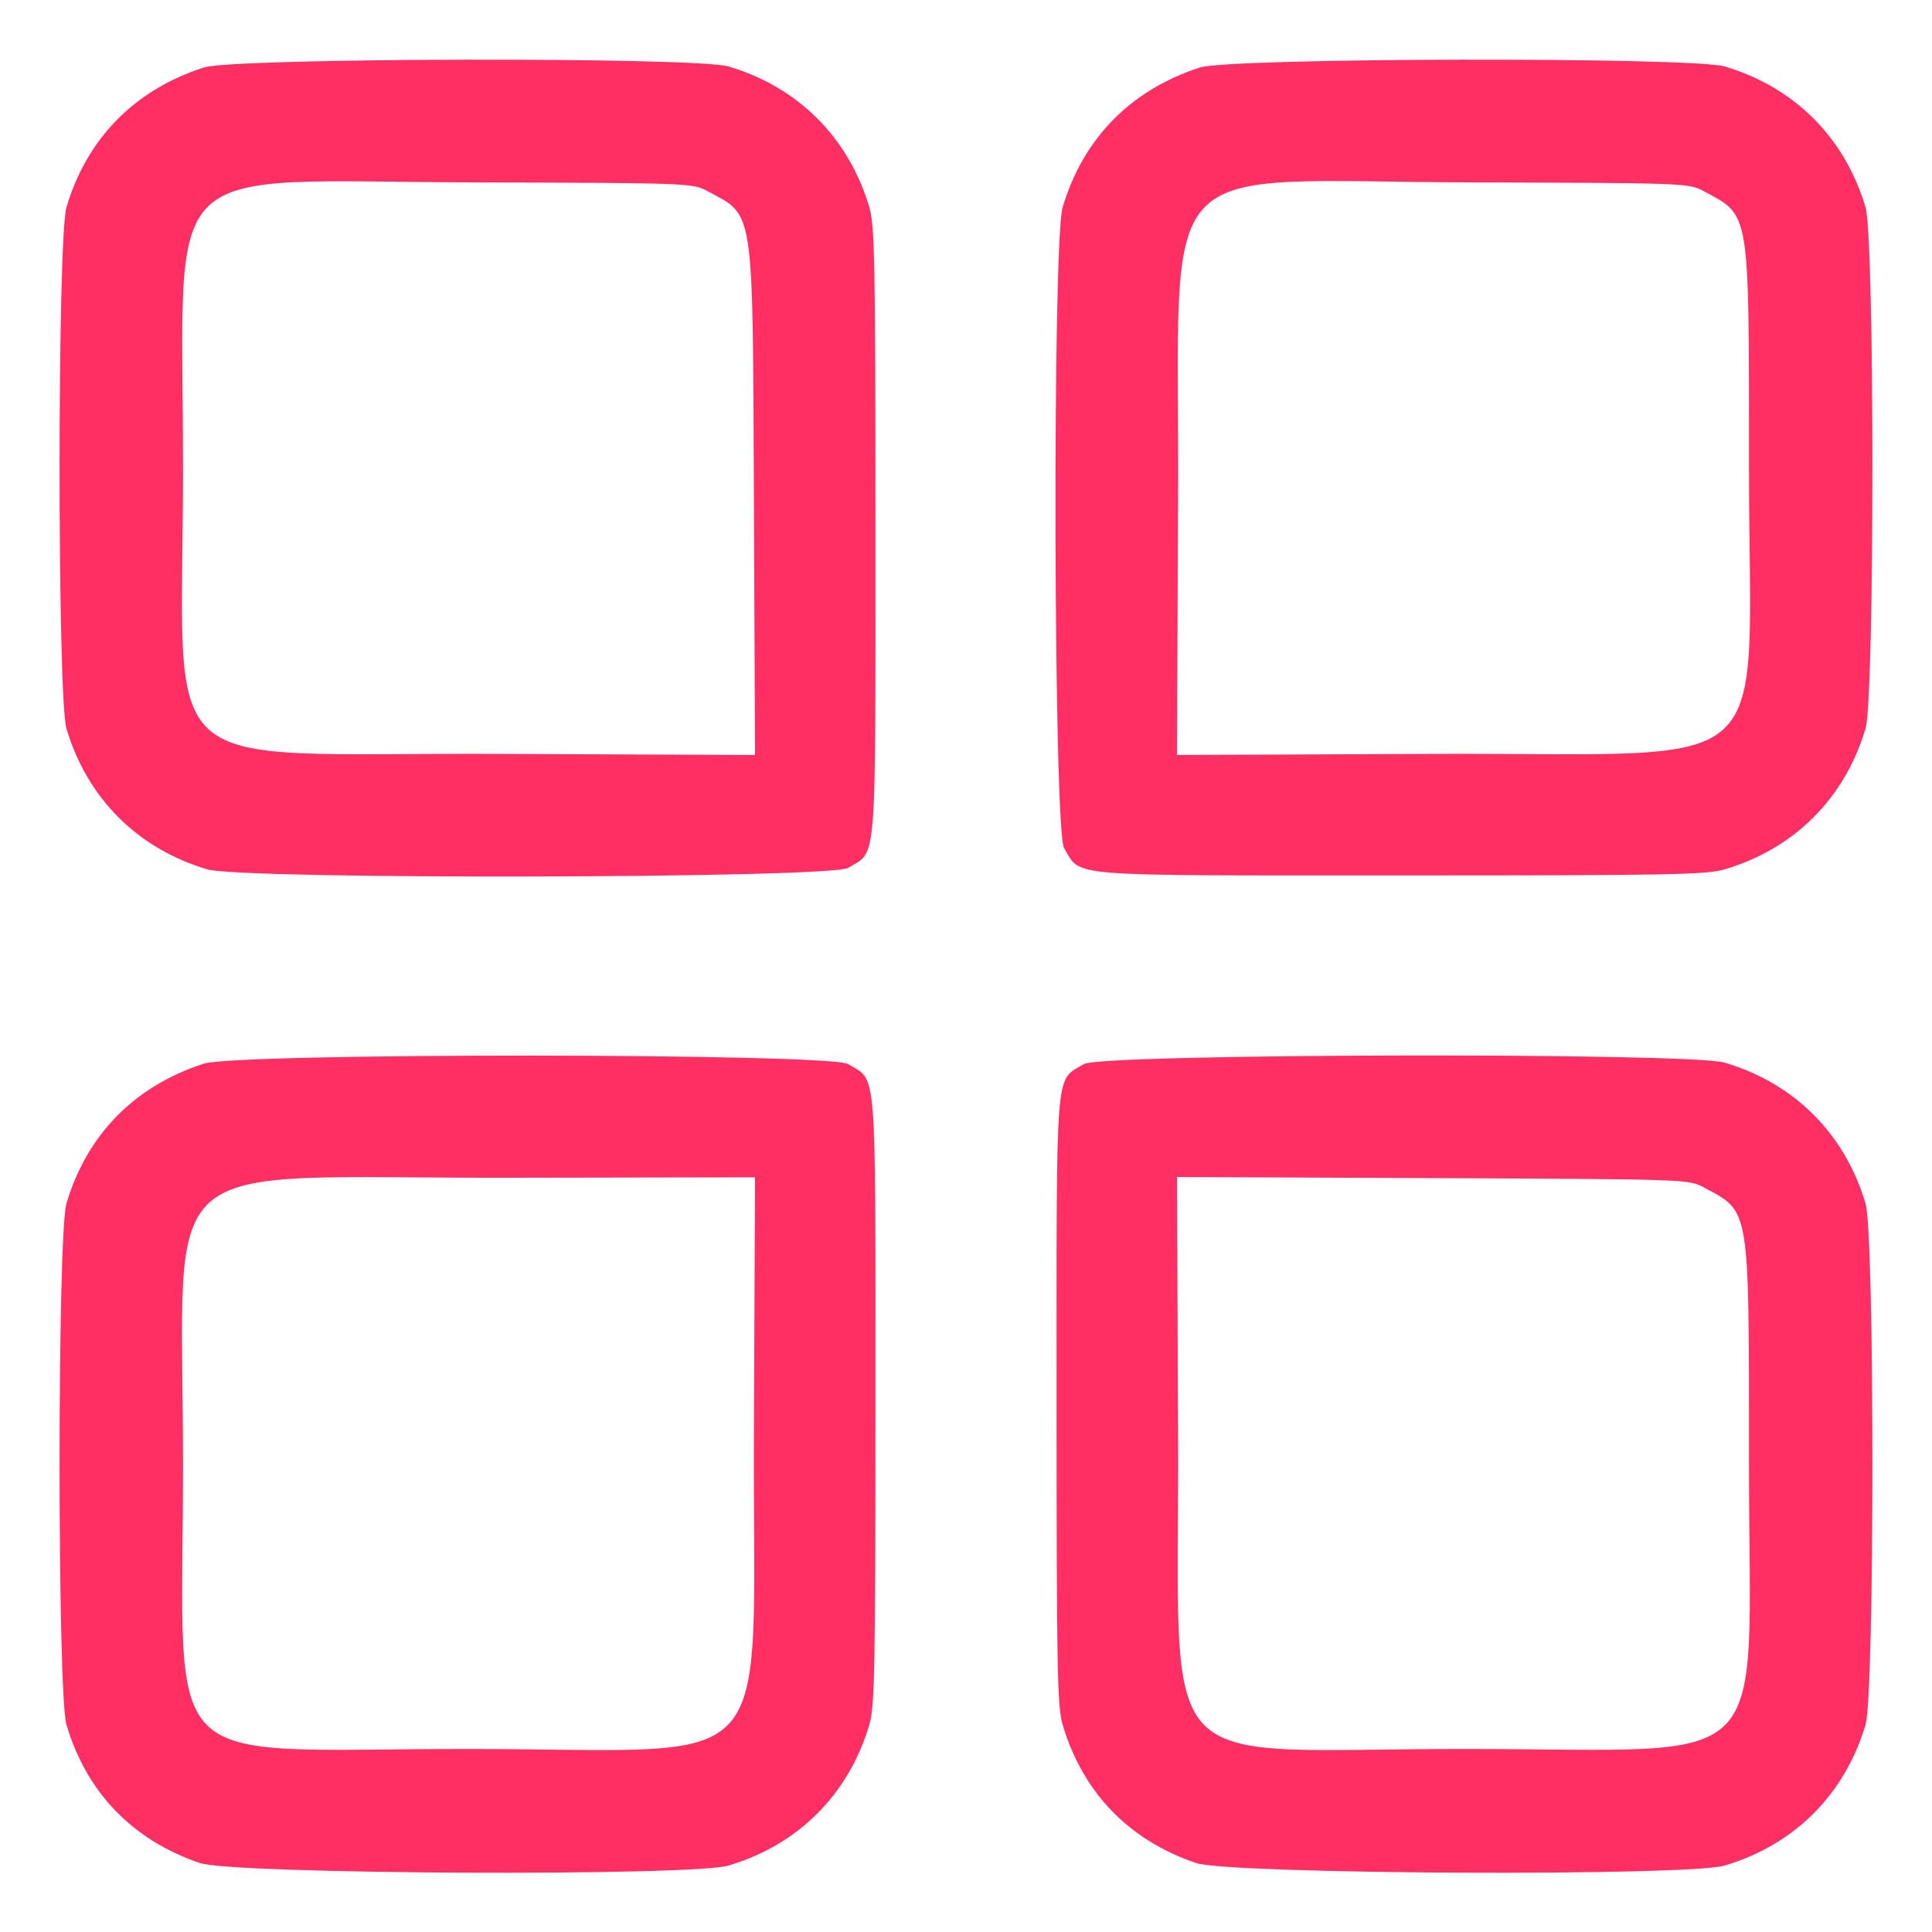 <svg id="svg" xmlns="http://www.w3.org/2000/svg" xmlns:xlink="http://www.w3.org/1999/xlink" width="400" height="400" viewBox="0, 0, 400,400"><g id="svgg"><path id="path0" d="M42.188 13.975 C 27.862 18.612,17.992 28.660,13.760 42.915 C 11.861 49.312,11.861 144.438,13.760 150.835 C 18.046 165.274,28.476 175.704,42.915 179.990 C 50.179 182.147,172.016 181.872,175.593 179.692 C 181.622 176.016,181.244 180.668,181.247 110.103 C 181.250 54.471,181.104 46.666,179.990 42.915 C 175.704 28.476,165.274 18.046,150.835 13.760 C 144.096 11.759,48.447 11.949,42.188 13.975 M248.438 13.975 C 234.112 18.612,224.242 28.660,220.010 42.915 C 217.853 50.179,218.128 172.016,220.308 175.593 C 223.984 181.622,219.332 181.244,289.897 181.247 C 345.529 181.250,353.334 181.104,357.085 179.990 C 371.524 175.704,381.954 165.274,386.240 150.835 C 388.139 144.438,388.139 49.312,386.240 42.915 C 381.954 28.476,371.524 18.046,357.085 13.760 C 350.346 11.759,254.697 11.949,248.438 13.975 M146.484 39.572 C 156.240 44.823,155.823 42.052,156.090 103.351 L 156.321 156.312 103.356 156.086 C 30.289 155.774,37.891 162.649,37.891 96.875 C 37.891 31.412,31.531 37.581,98.828 37.767 C 142.806 37.889,143.398 37.912,146.484 39.572 M352.734 39.572 C 362.409 44.779,362.109 42.947,362.109 96.875 C 362.109 162.653,369.716 155.773,296.644 156.086 L 243.679 156.312 243.910 103.351 C 244.228 30.264,237.405 37.580,305.078 37.767 C 349.056 37.889,349.648 37.912,352.734 39.572 M42.188 220.225 C 27.862 224.862,17.992 234.910,13.760 249.165 C 11.861 255.562,11.861 350.688,13.760 357.085 C 17.922 371.106,27.425 380.962,41.361 385.713 C 48.258 388.064,143.151 388.521,150.835 386.240 C 165.274 381.954,175.704 371.524,179.990 357.085 C 181.104 353.334,181.250 345.529,181.247 289.897 C 181.244 219.332,181.622 223.984,175.593 220.308 C 171.841 218.021,49.234 217.944,42.188 220.225 M224.407 220.308 C 218.378 223.984,218.756 219.332,218.753 289.897 C 218.750 345.529,218.896 353.334,220.010 357.085 C 224.172 371.106,233.675 380.962,247.611 385.713 C 254.508 388.064,349.401 388.521,357.085 386.240 C 371.524 381.954,381.954 371.524,386.240 357.085 C 388.139 350.688,388.139 255.562,386.240 249.165 C 381.954 234.726,371.524 224.296,357.085 220.010 C 349.821 217.853,227.984 218.128,224.407 220.308 M156.090 296.680 C 155.772 369.705,162.646 362.109,96.875 362.109 C 31.438 362.109,37.891 368.562,37.891 303.125 C 37.891 237.325,30.331 243.972,105.309 243.840 L 156.321 243.750 156.090 296.680 M352.734 245.822 C 362.409 251.029,362.109 249.197,362.109 303.125 C 362.109 368.562,368.562 362.109,303.125 362.109 C 237.348 362.109,244.228 369.716,243.910 296.649 L 243.679 243.688 296.644 243.914 C 349.159 244.139,349.636 244.155,352.734 245.822 " stroke="none" fill="#FF2E63" fill-rule="evenodd"></path></g></svg>
